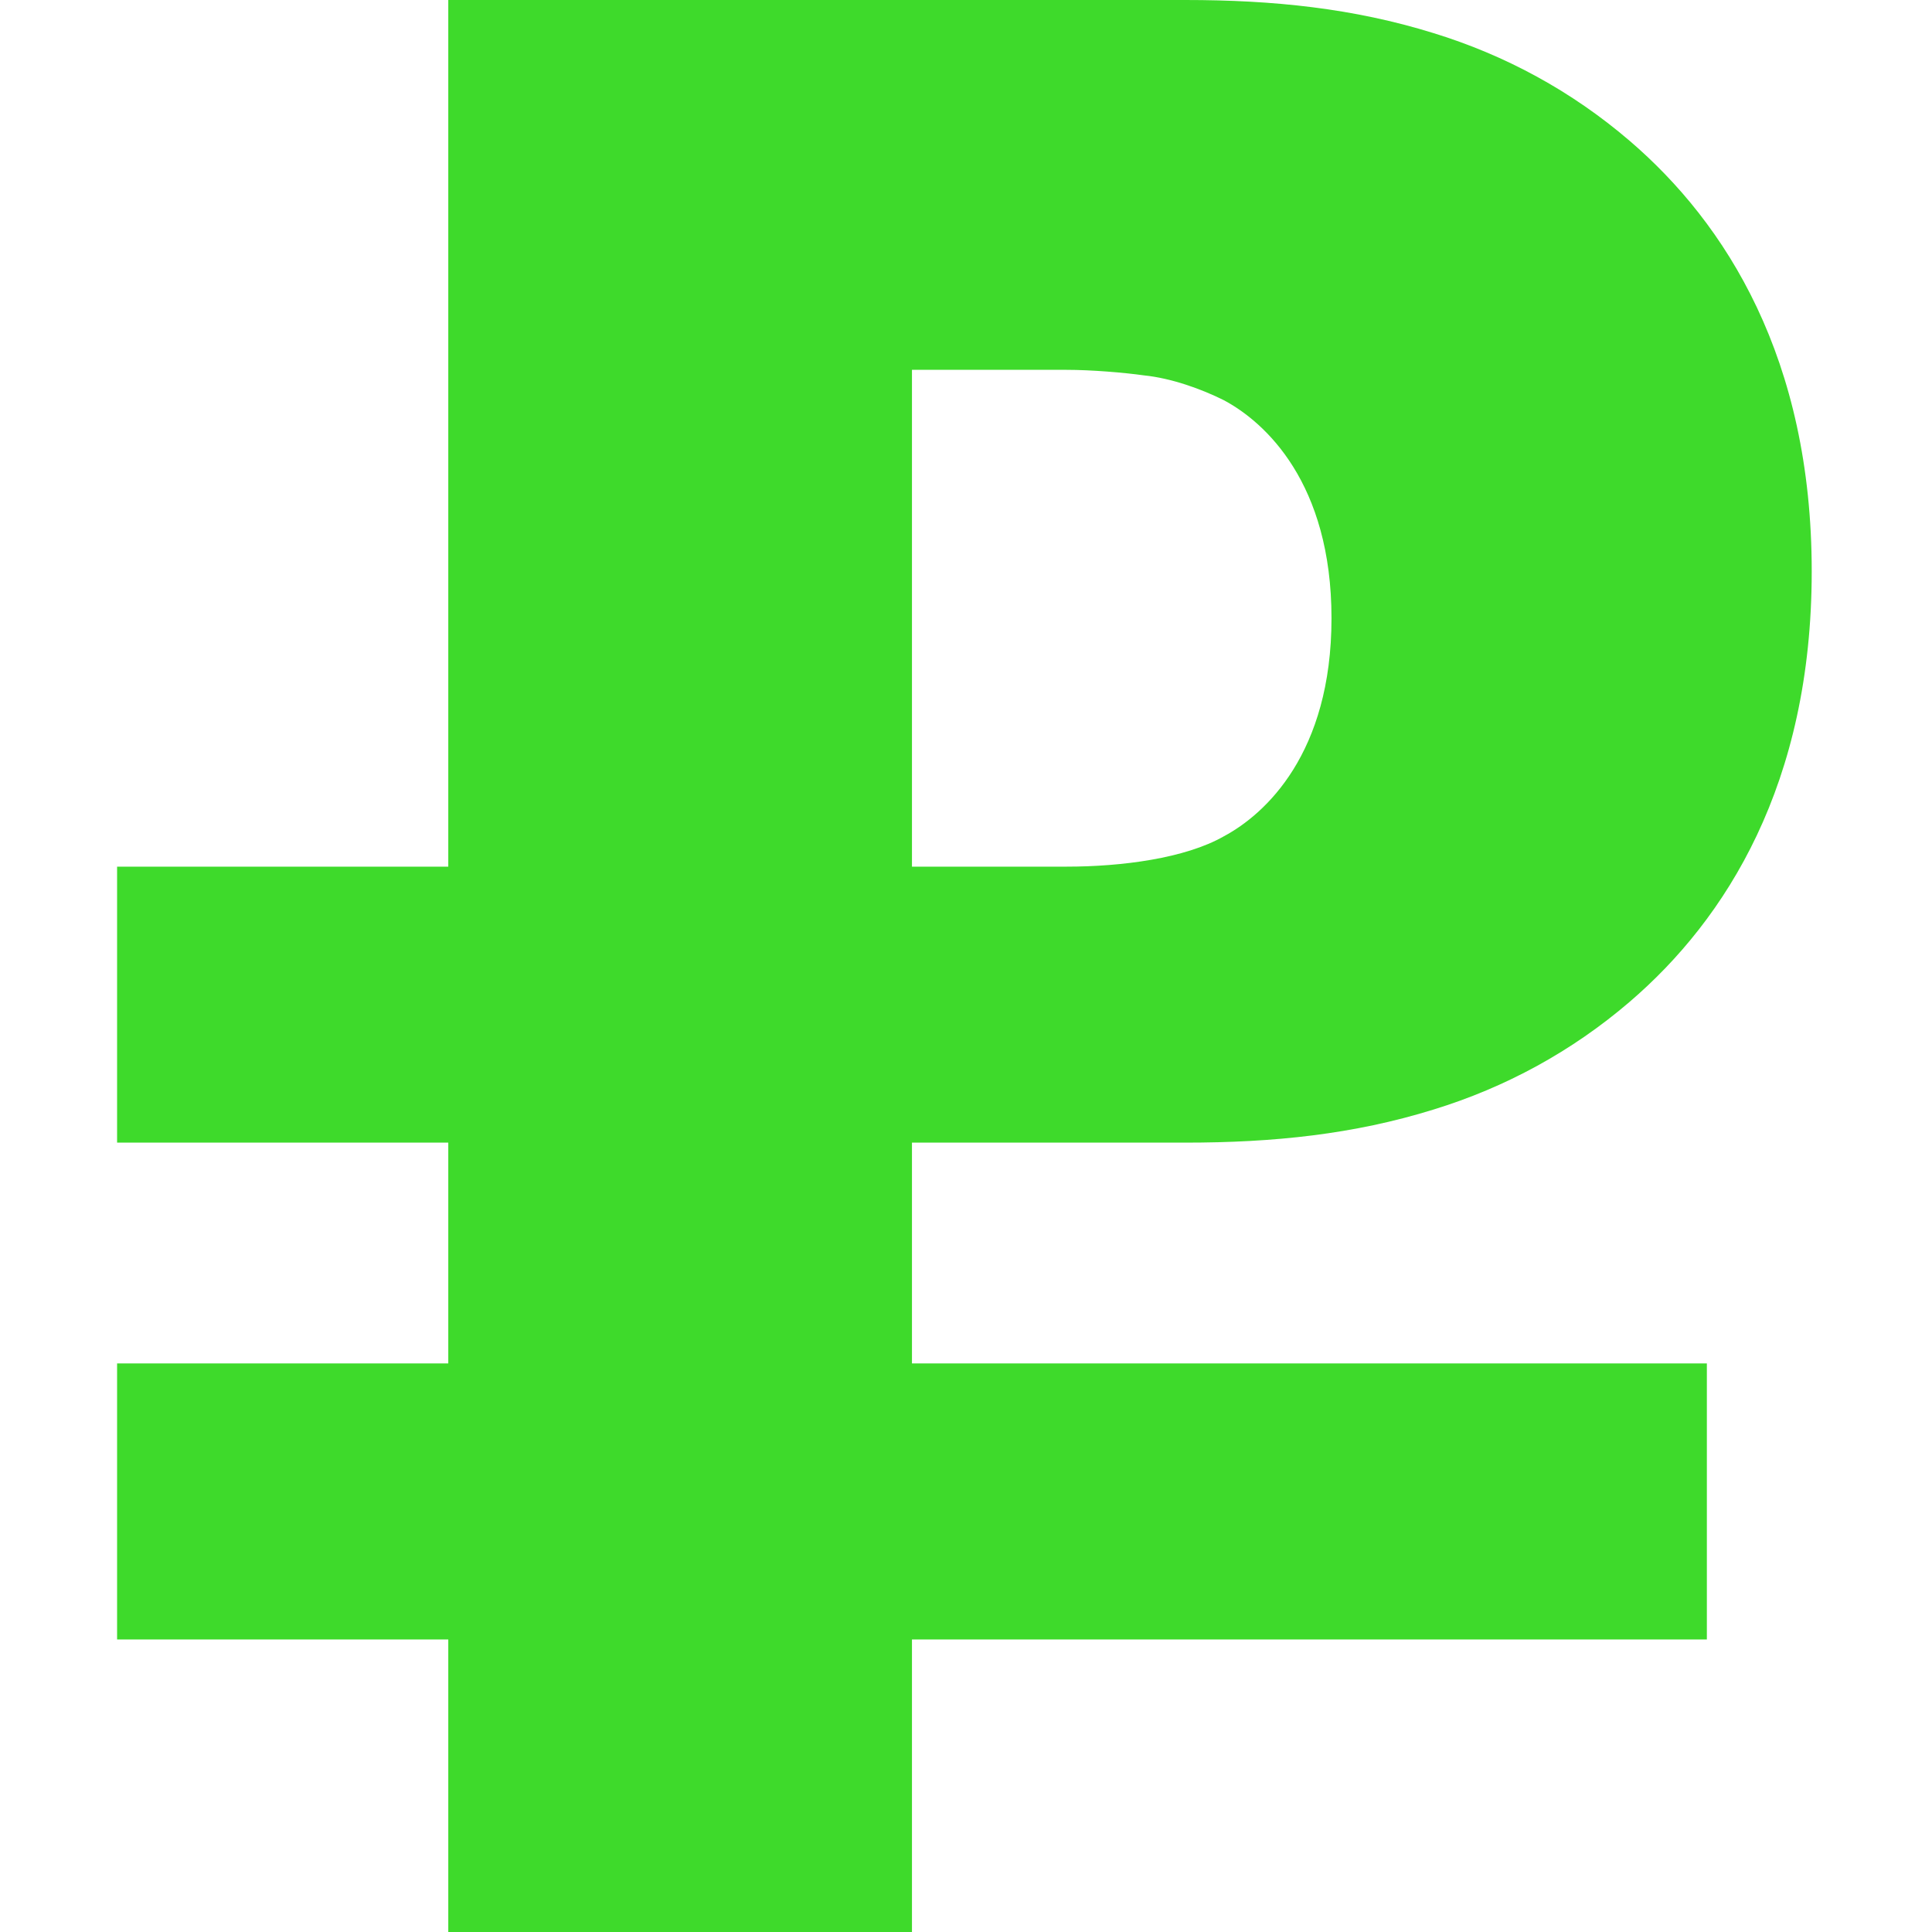 <svg width="66" height="66" viewBox="0 0 66 66" fill="none" xmlns="http://www.w3.org/2000/svg">
<path d="M15.314 66H31.154V56.006H58.309V46.577H31.154V39.034H40.489C43.506 39.034 46.24 38.752 48.974 37.903C51.426 37.149 53.689 35.923 55.669 34.226C58.969 31.397 61.891 26.777 61.891 19.517C61.891 12.257 58.969 7.637 55.669 4.809C53.689 3.112 51.426 1.886 48.974 1.132C46.24 0.283 43.506 0 40.489 0H15.314V29.606H4V39.034H15.314V46.577H4V56.006H15.314V66ZM31.154 12.634H36.434C37.283 12.634 38.414 12.729 39.074 12.823C40.017 12.917 41.054 13.294 41.809 13.672C43.223 14.426 45.486 16.5 45.486 21.12C45.486 25.74 43.223 27.814 41.809 28.569C40.489 29.323 38.32 29.606 36.434 29.606H31.154V12.634Z" fill="#3EDA2B"/>
</svg>
